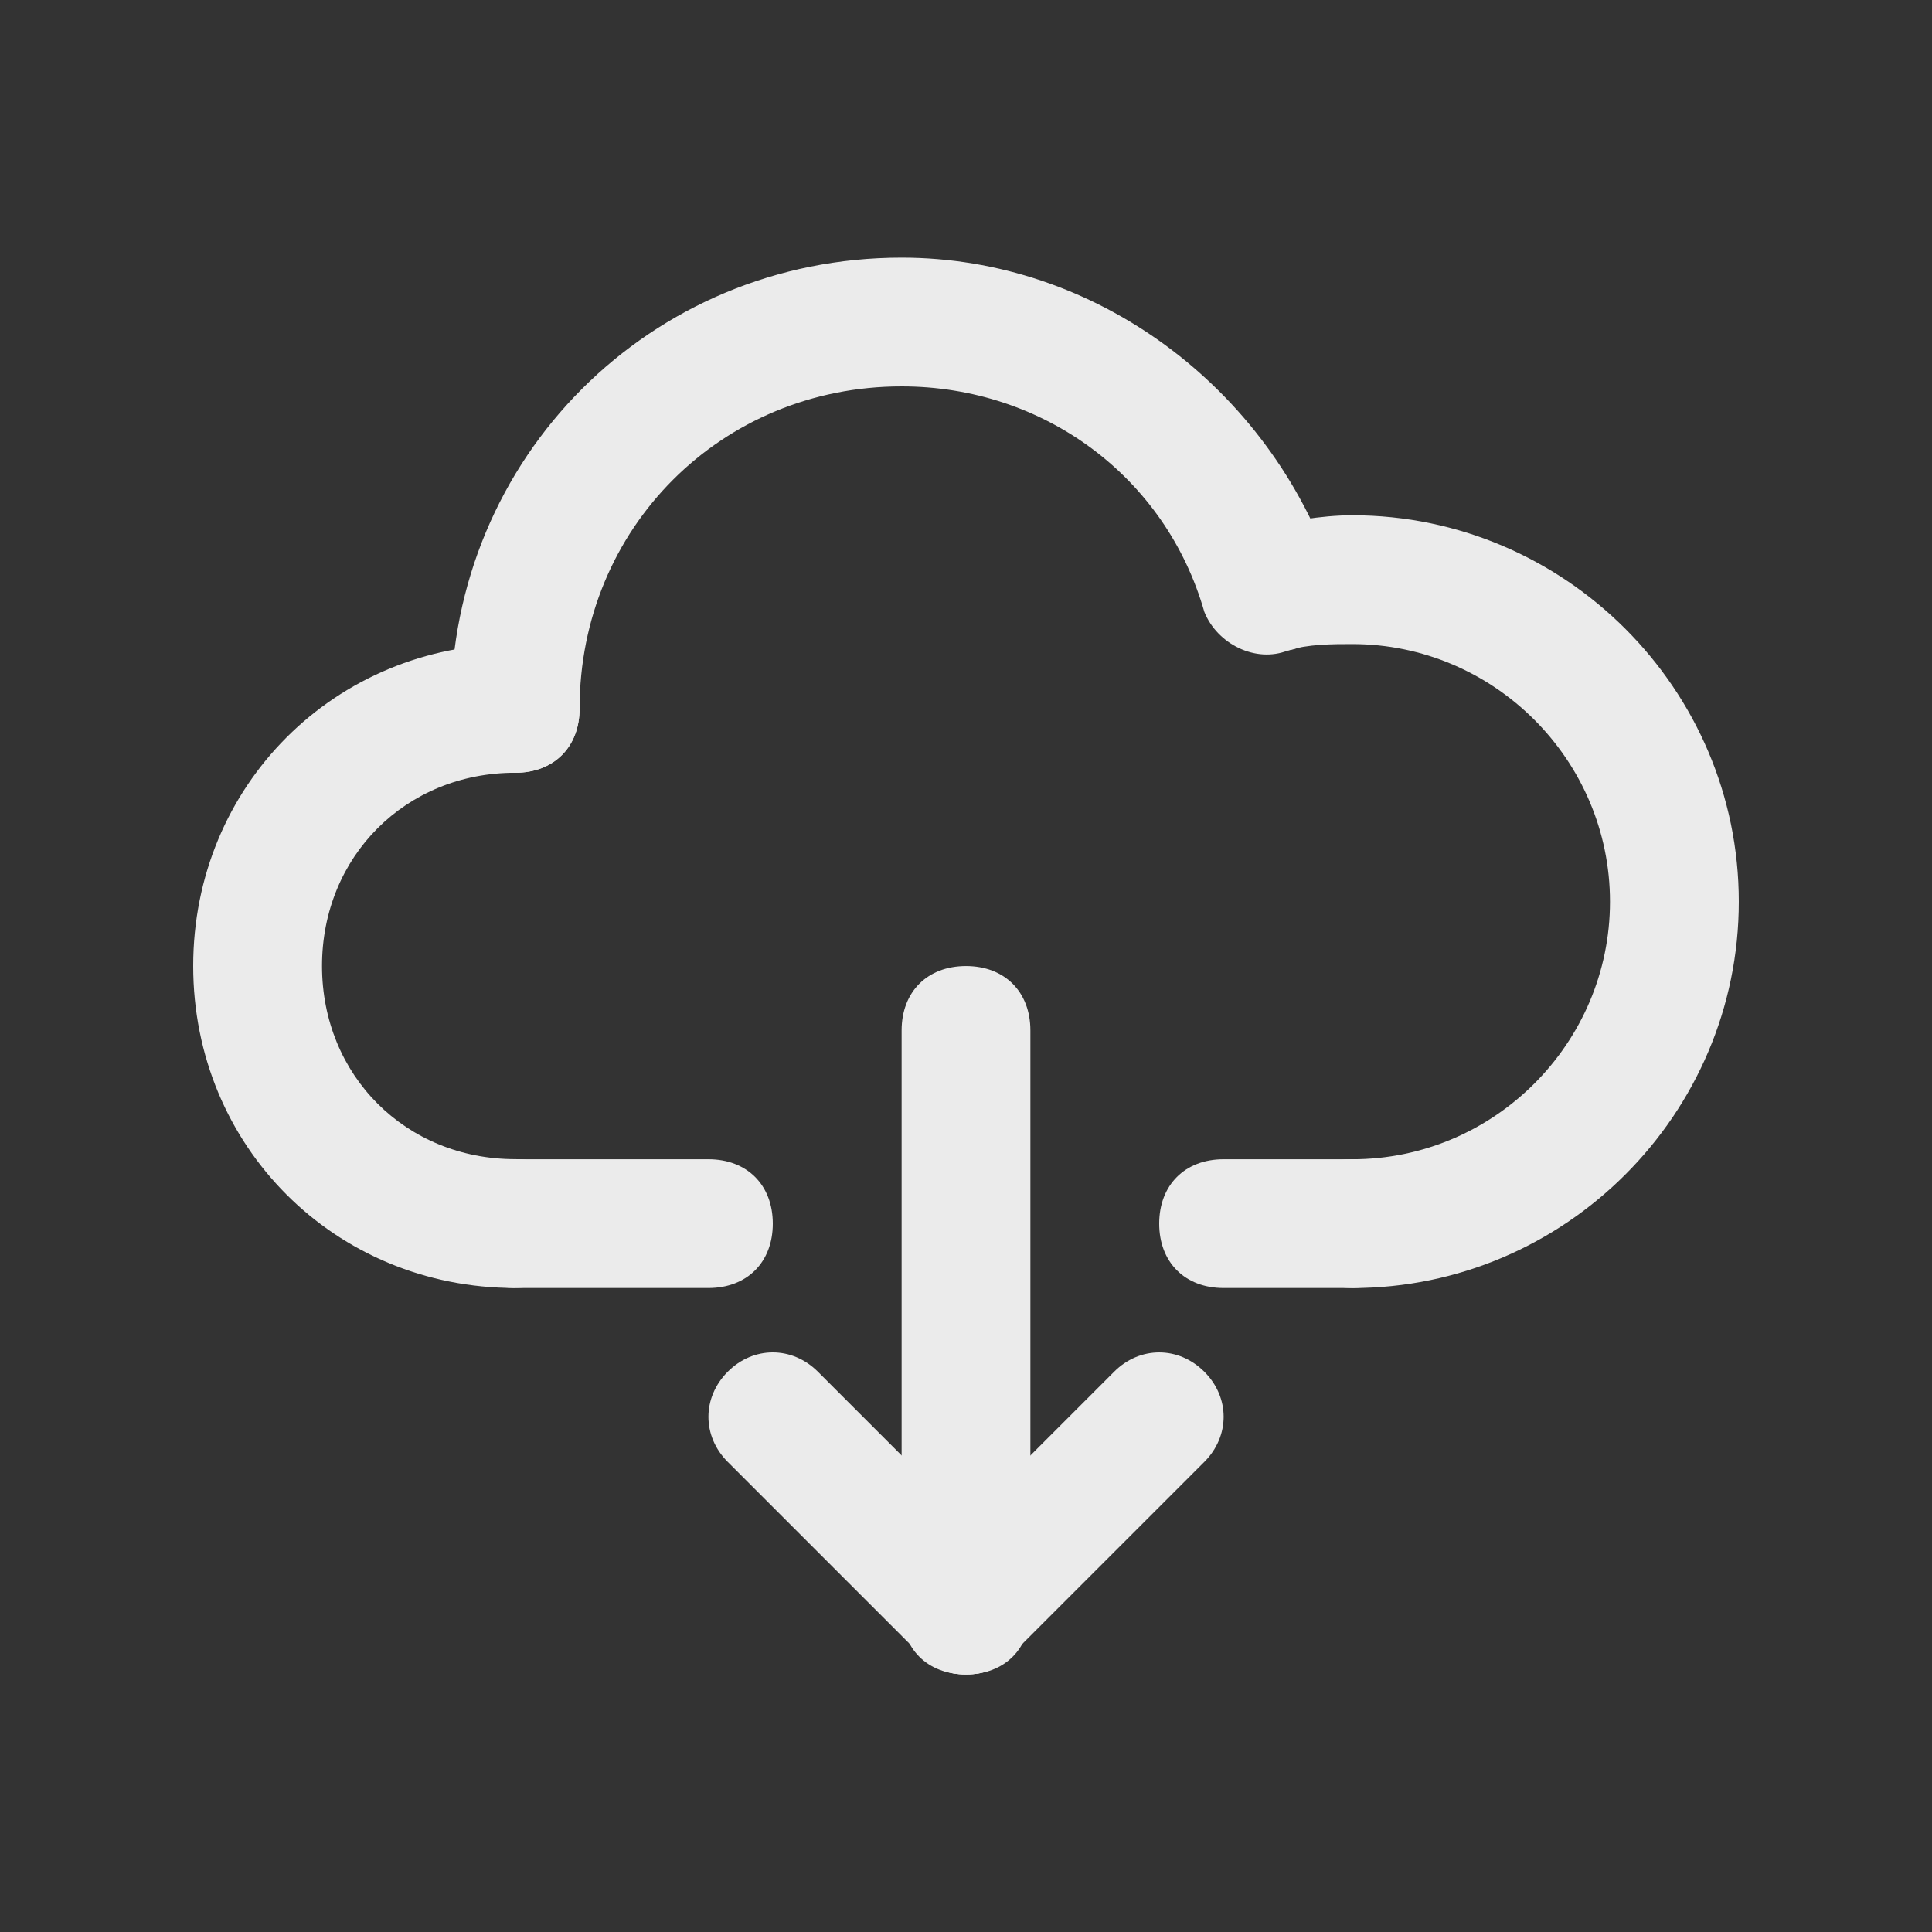 <!-- Generated by IcoMoon.io -->
<svg version="1.1" xmlns="http://www.w3.org/2000/svg" width="40" height="40" viewBox="0 0 40 40">
<rect x="0" y="0" width="40" height="40" fill="#333333" stroke="none"/>
<title>mi-download</title>
<path fill="#ebebeb" d="M10.667 16c-0.8 0-1.333-0.533-1.333-1.333 0-5.2 4.133-9.333 9.333-9.333 4 0 7.6 2.667 8.933 6.533 0.133 0.667-0.133 1.467-0.933 1.6-0.667 0.267-1.467-0.133-1.733-0.8-0.8-2.8-3.333-4.667-6.267-4.667-3.733 0-6.667 2.933-6.667 6.667 0 0.8-0.533 1.333-1.333 1.333z"></path>
<path fill="#ebebeb" d="M28 26.667c-0.8 0-1.333-0.533-1.333-1.333s0.533-1.333 1.333-1.333c2.933 0 5.333-2.4 5.333-5.333s-2.4-5.333-5.333-5.333c-0.4 0-0.933 0-1.333 0.133-0.667 0.133-1.467-0.267-1.6-0.933s0.267-1.467 0.933-1.6c0.667-0.133 1.333-0.267 2-0.267 4.4 0 8 3.6 8 8s-3.6 8-8 8z"></path>
<path fill="#ebebeb" d="M14.667 26.667h-4c-0.8 0-1.333-0.533-1.333-1.333s0.533-1.333 1.333-1.333h4c0.8 0 1.333 0.533 1.333 1.333s-0.533 1.333-1.333 1.333z"></path>
<path fill="#ebebeb" d="M28 26.667h-2.667c-0.8 0-1.333-0.533-1.333-1.333s0.533-1.333 1.333-1.333h2.667c0.8 0 1.333 0.533 1.333 1.333s-0.533 1.333-1.333 1.333z"></path>
<path fill="#ebebeb" d="M10.667 26.667c-3.733 0-6.667-2.933-6.667-6.667s2.933-6.667 6.667-6.667c0.8 0 1.333 0.533 1.333 1.333s-0.533 1.333-1.333 1.333c-2.267 0-4 1.733-4 4s1.733 4 4 4c0.8 0 1.333 0.533 1.333 1.333s-0.533 1.333-1.333 1.333z"></path>
<path fill="#ebebeb" d="M20 34.667c-0.8 0-1.333-0.533-1.333-1.333v-12c0-0.8 0.533-1.333 1.333-1.333s1.333 0.533 1.333 1.333v12c0 0.8-0.533 1.333-1.333 1.333z"></path>
<path fill="#ebebeb" d="M20 34.667c-0.4 0-0.667-0.133-0.933-0.4-0.533-0.533-0.533-1.333 0-1.867l4-4c0.533-0.533 1.333-0.533 1.867 0s0.533 1.333 0 1.867l-4 4c-0.267 0.267-0.533 0.4-0.933 0.4z"></path>
<path fill="#ebebeb" d="M20 34.667c-0.4 0-0.667-0.133-0.933-0.4l-4-4c-0.533-0.533-0.533-1.333 0-1.867s1.333-0.533 1.867 0l4 4c0.533 0.533 0.533 1.333 0 1.867-0.267 0.267-0.533 0.4-0.933 0.4z"></path>
</svg>
